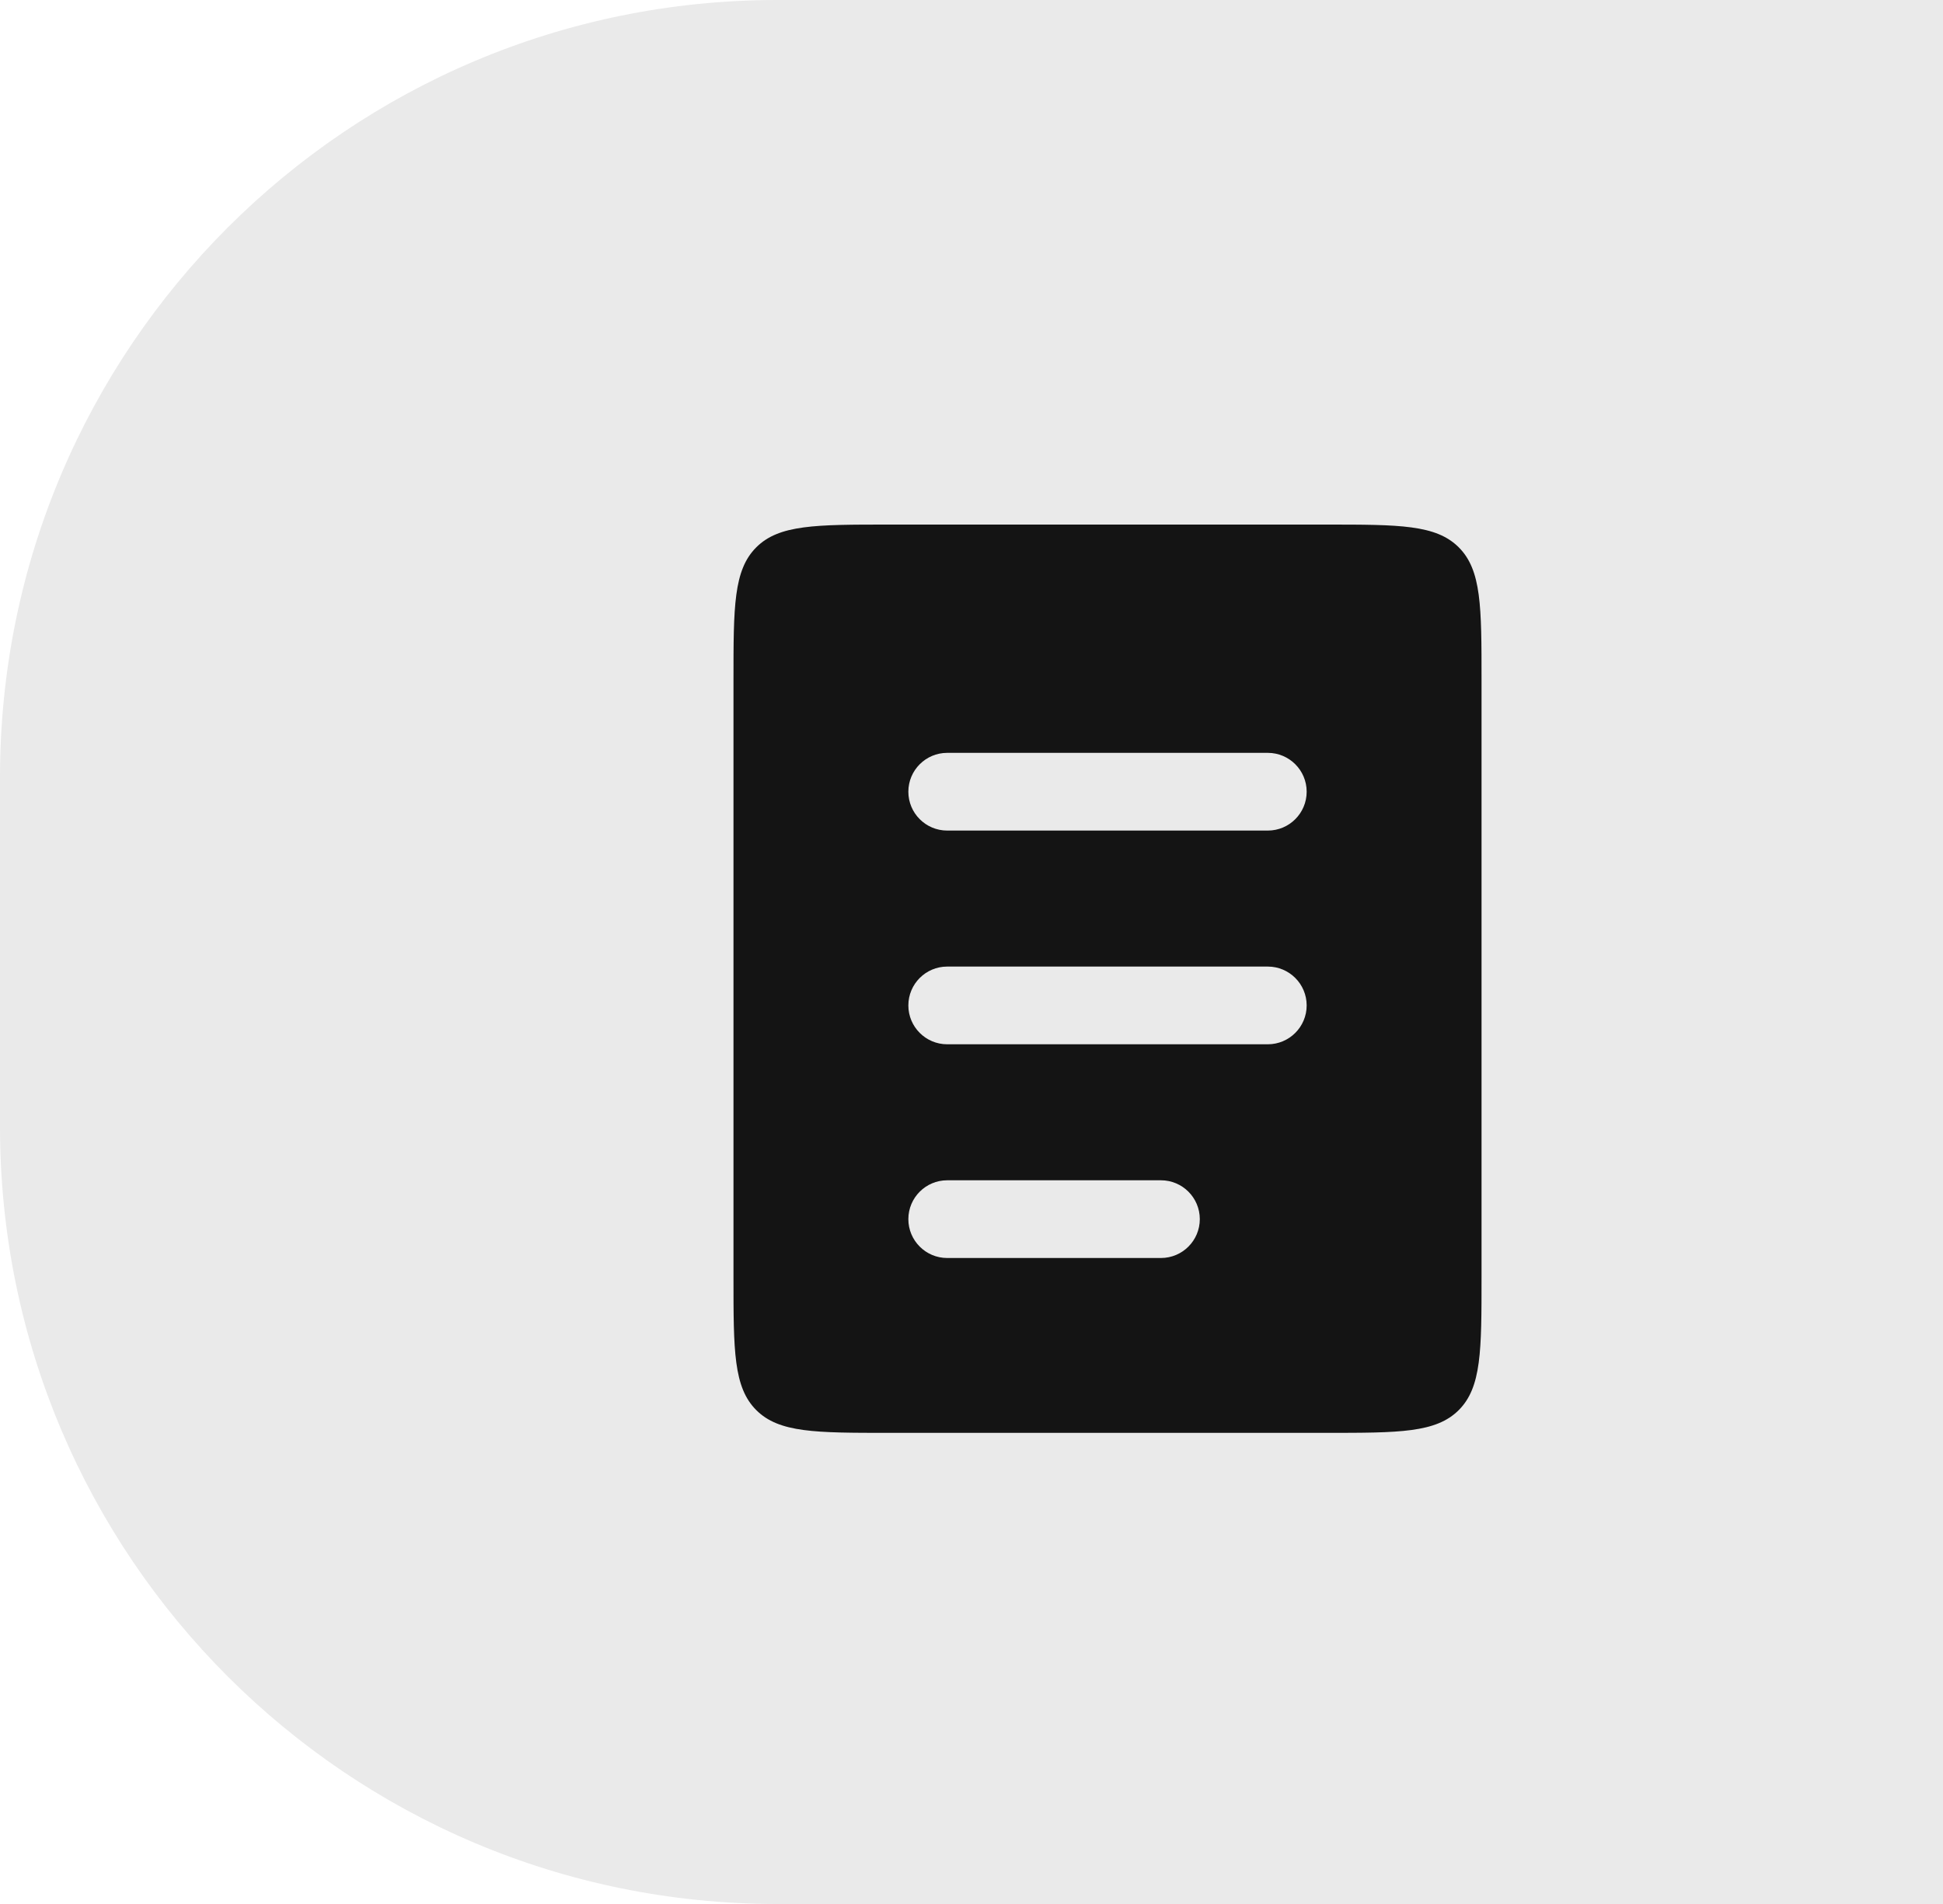 <svg width="50" height="49" viewBox="0 0 50 49" fill="none" xmlns="http://www.w3.org/2000/svg">
<path d="M0 20C0 8.954 8.954 0 20 0H50V49H20C8.954 49 0 40.046 0 29V20Z" fill="#EAEAEA"/>
<path fill-rule="evenodd" clip-rule="evenodd" d="M19.461 14.086C18.875 14.672 18.875 15.614 18.875 17.5V32.875C18.875 34.761 18.875 35.703 19.461 36.289C20.047 36.875 20.989 36.875 22.875 36.875H34.125C36.011 36.875 36.953 36.875 37.539 36.289C38.125 35.703 38.125 34.761 38.125 32.875V17.5C38.125 15.614 38.125 14.672 37.539 14.086C36.953 13.5 36.011 13.5 34.125 13.5H22.875C20.989 13.5 20.047 13.5 19.461 14.086ZM24.375 19.375C23.823 19.375 23.375 19.823 23.375 20.375C23.375 20.927 23.823 21.375 24.375 21.375H32.625C33.177 21.375 33.625 20.927 33.625 20.375C33.625 19.823 33.177 19.375 32.625 19.375H24.375ZM24.375 24.875C23.823 24.875 23.375 25.323 23.375 25.875C23.375 26.427 23.823 26.875 24.375 26.875H32.625C33.177 26.875 33.625 26.427 33.625 25.875C33.625 25.323 33.177 24.875 32.625 24.875H24.375ZM24.375 30.375C23.823 30.375 23.375 30.823 23.375 31.375C23.375 31.927 23.823 32.375 24.375 32.375H29.875C30.427 32.375 30.875 31.927 30.875 31.375C30.875 30.823 30.427 30.375 29.875 30.375H24.375Z" fill="#141414"/>
</svg>
